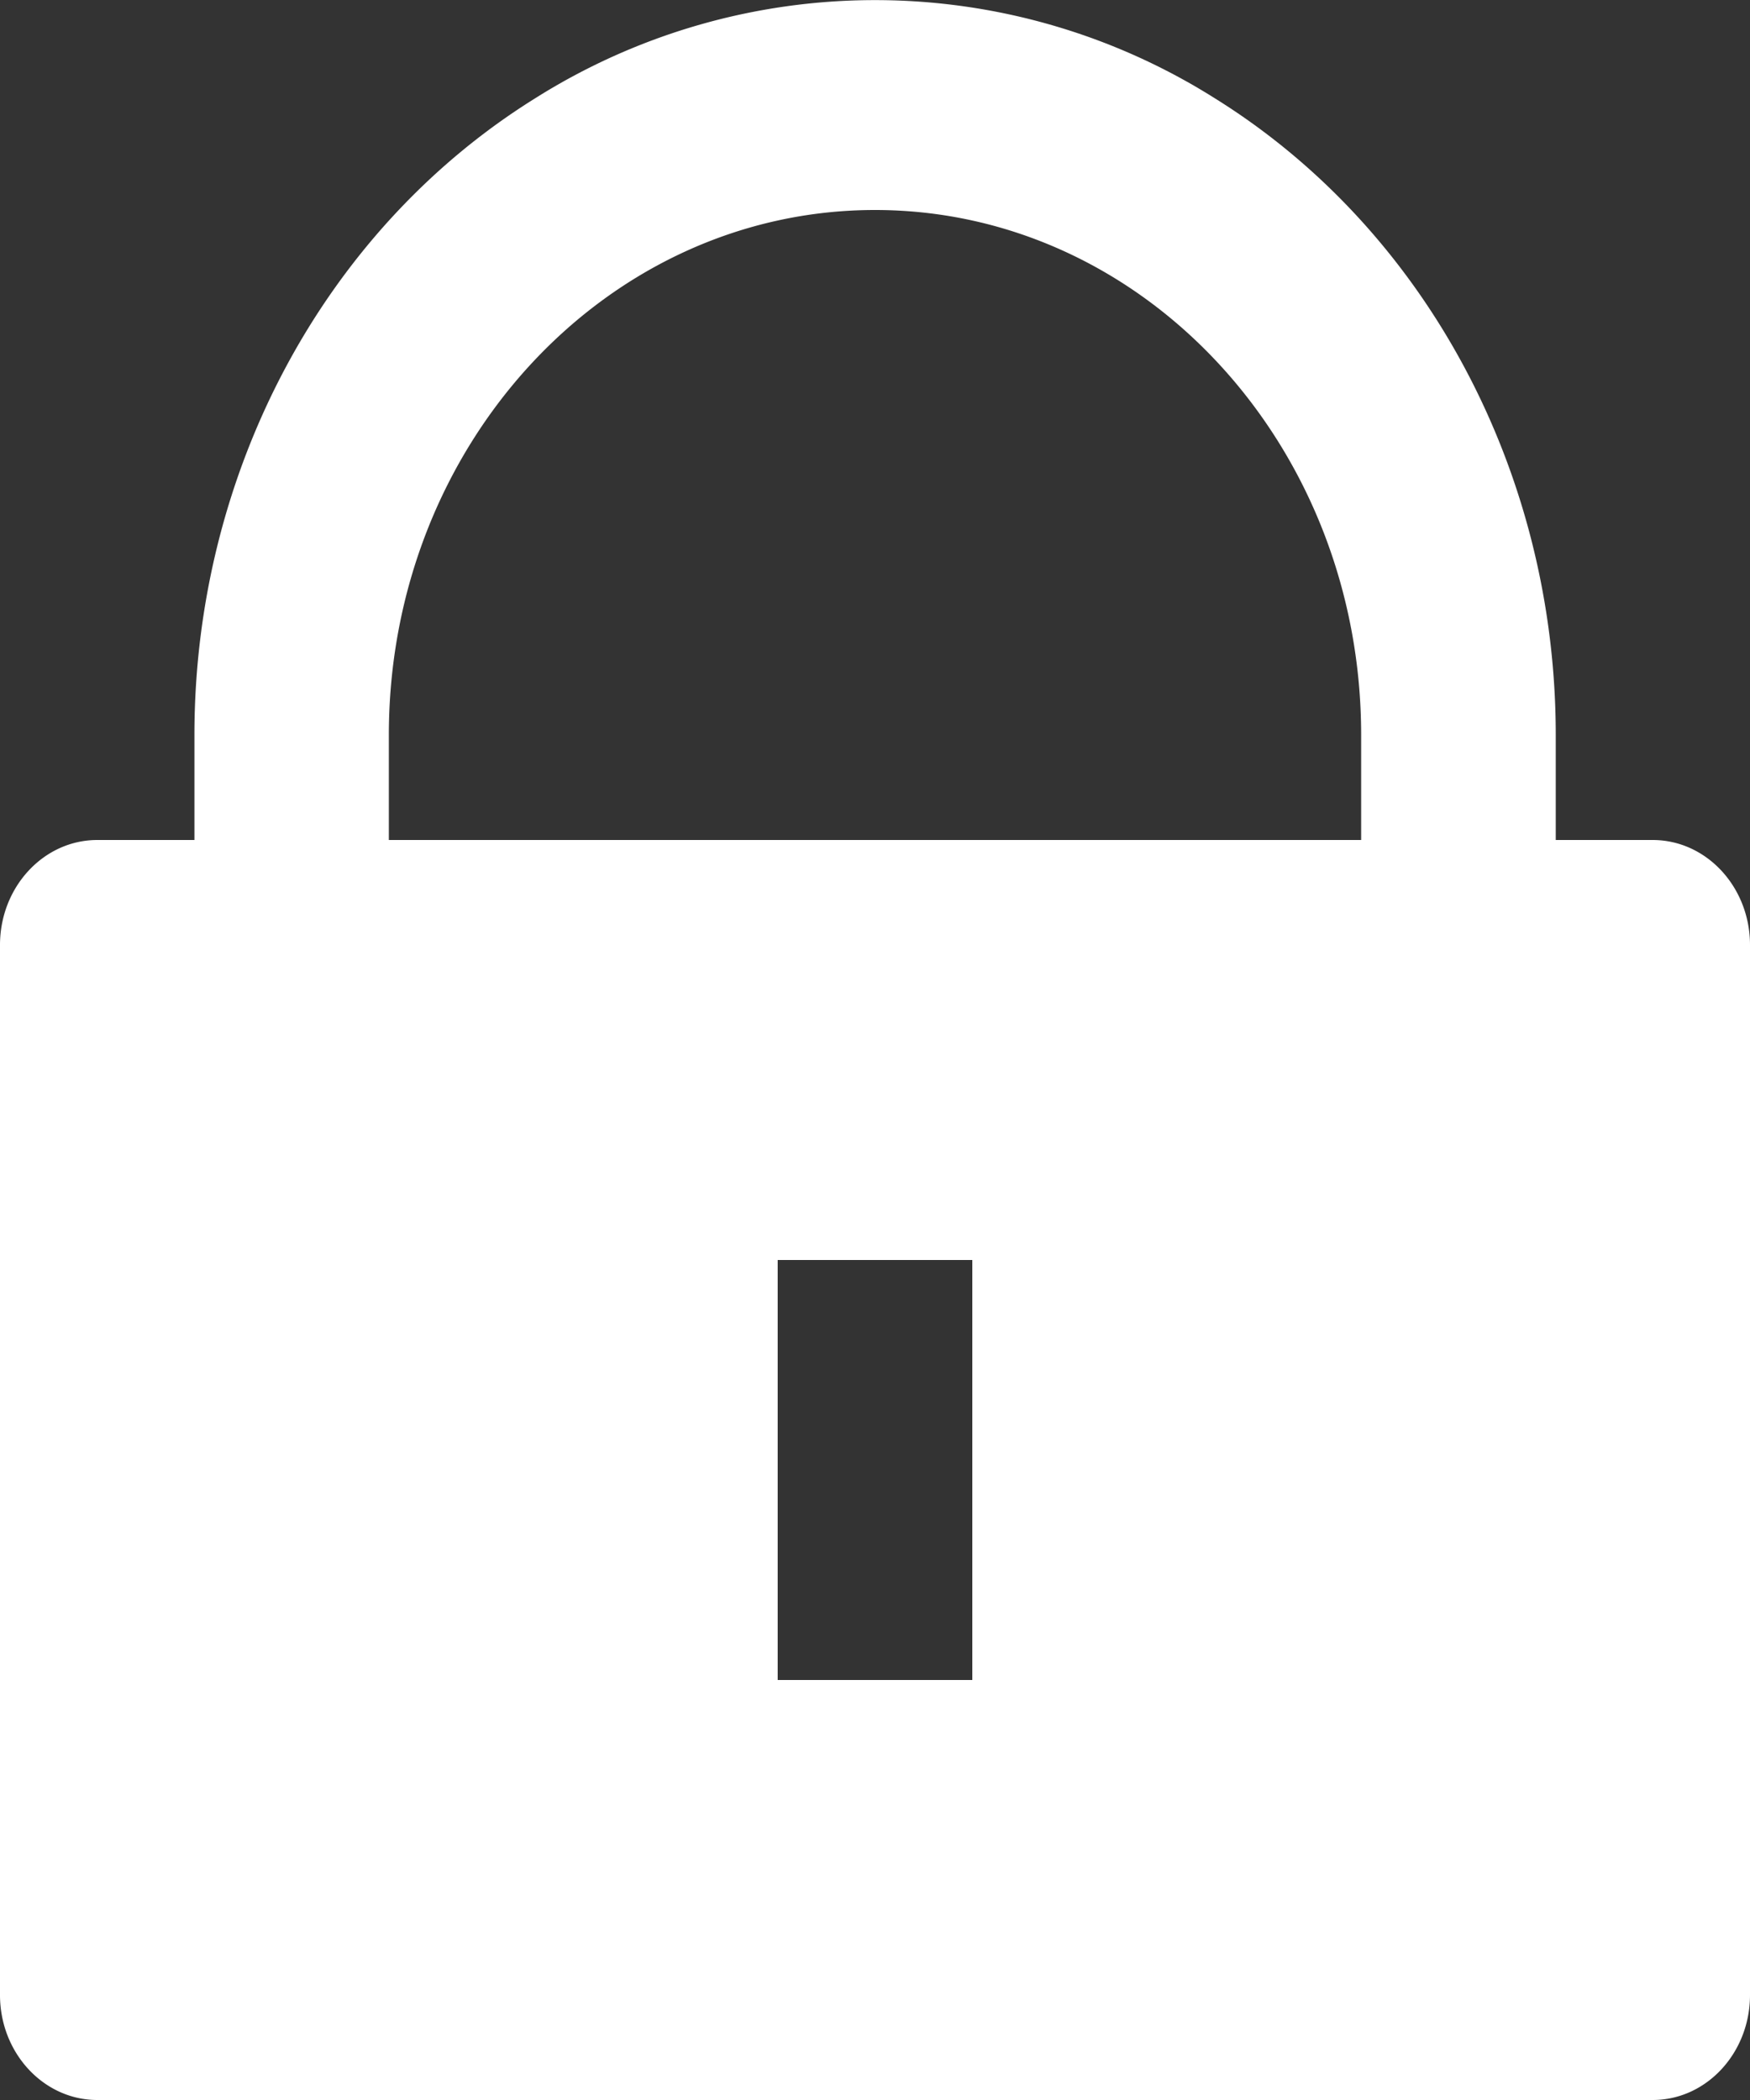 <svg width="10" height="12" viewBox="0 0 10 12" xmlns="http://www.w3.org/2000/svg">
    <rect x="0" y="0" width="10" height="12" fill="#333333" stroke="none"/>
    <path d="M8.889 4.8h.555c.307 0 .556.269.556.6v6c0 .331-.249.6-.556.6H.556C.249 12 0 11.731 0 11.4v-6c0-.331.249-.6.556-.6h.555v-.6c0-1.5.741-2.887 1.945-3.637a3.641 3.641 0 0 1 3.888 0C8.148 1.313 8.89 2.699 8.89 4.2v.6zm-1.111 0v-.6c0-1.657-1.244-3-2.778-3s-2.778 1.343-2.778 3v.6h5.556zM4.444 7.2v2.4h1.112V7.2H4.444z" fill="#FFF" fill-rule="nonzero"/>
</svg>

